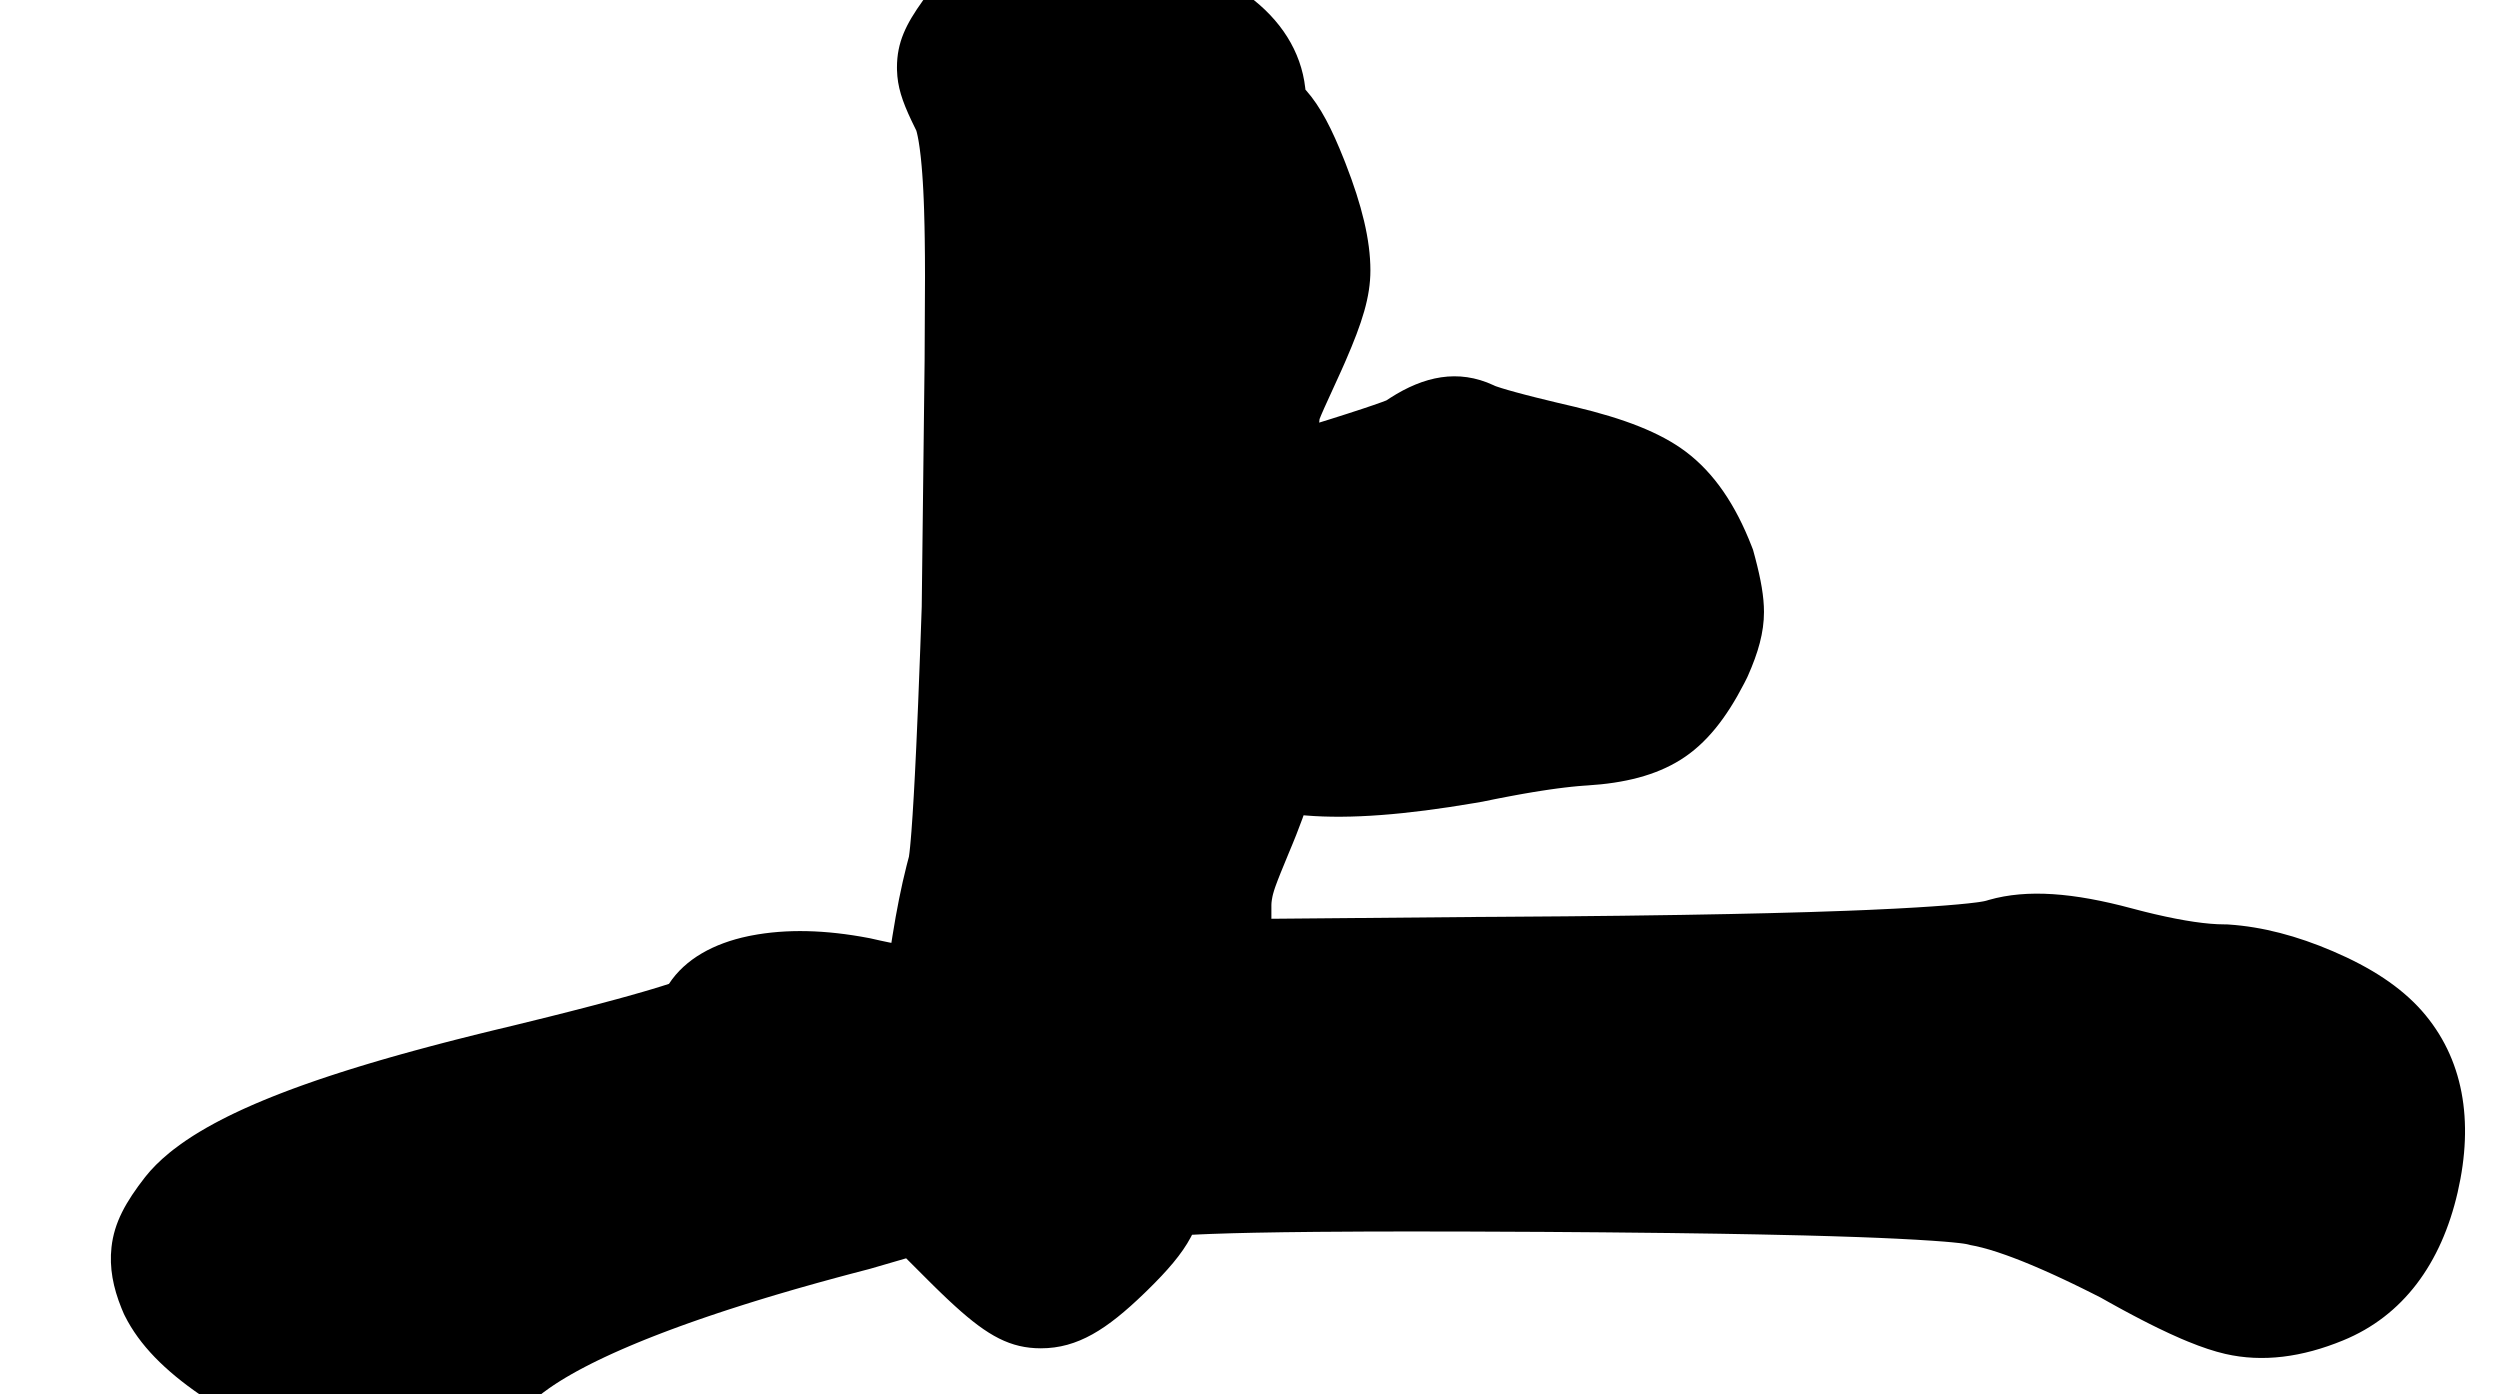 <?xml version="1.0" encoding="UTF-8"?>
<svg width="260px" height="145px" viewBox="0 0 260 145" version="1.1" xmlns="http://www.w3.org/2000/svg" xmlns:xlink="http://www.w3.org/1999/xlink">
    <title>fwdSlash_shang_s</title>
    <g id="fwdSlash_shang_s" stroke="none" stroke-width="1" fill="none" fill-rule="evenodd">
        <path d="M103.463,-5.715 C100.869,-4.647 98.551,-2.891 96.466,-0.545 L96.2,-0.247 L95.968,0.078 C94.219,2.527 93.284,4.397 93.284,7.012 L93.288,7.29 C93.334,9.02 93.815,10.479 94.808,12.577 L95.181,13.345 L95.296,13.58 L95.339,13.735 L95.365,13.836 C95.39,13.94 95.416,14.054 95.441,14.178 L95.517,14.579 C95.53,14.651 95.543,14.725 95.555,14.802 L95.629,15.29 C95.641,15.376 95.653,15.464 95.665,15.554 L95.745,16.206 C95.757,16.319 95.77,16.435 95.782,16.553 L95.852,17.287 C95.874,17.54 95.895,17.803 95.915,18.075 L95.972,18.917 L96.023,19.813 L96.066,20.761 L96.103,21.762 L96.149,23.511 L96.172,24.809 L96.193,26.695 L96.201,28.815 L96.159,37.515 L95.86,63.092 L95.709,67.396 L95.484,73.219 L95.29,77.686 L95.148,80.598 L95.03,82.769 L94.908,84.77 L94.79,86.452 L94.72,87.306 L94.654,88.031 L94.592,88.616 L94.529,89.096 L94.437,89.442 L94.284,90.031 C93.732,92.213 93.247,94.634 92.819,97.322 L92.703,98.059 L92.448,98.009 C92.168,97.952 91.877,97.891 91.574,97.825 L90.488,97.581 L90.346,97.554 C85.867,96.7 81.797,96.589 78.121,97.3 L77.814,97.362 C74.246,98.109 71.267,99.724 69.572,102.321 L68.768,102.578 L67.845,102.861 L66.829,103.16 L65.326,103.587 L64.089,103.928 L61.817,104.535 L59.285,105.19 L57.073,105.749 L53.444,106.644 L51.361,107.143 L49.337,107.641 L47.372,108.136 L46.095,108.466 L44.843,108.795 L43.014,109.288 L41.827,109.616 L40.666,109.944 L39.529,110.272 L38.418,110.601 L37.333,110.929 L36.272,111.258 L35.237,111.587 L34.226,111.917 L33.24,112.247 C33.078,112.303 32.917,112.358 32.756,112.413 L31.808,112.745 C31.651,112.8 31.496,112.855 31.342,112.911 L30.43,113.244 C30.28,113.3 30.131,113.355 29.983,113.411 L29.108,113.746 L28.256,114.082 L27.429,114.419 L26.625,114.758 C26.493,114.814 26.362,114.871 26.232,114.928 L25.465,115.269 C25.339,115.326 25.214,115.383 25.09,115.44 L24.358,115.784 C24.118,115.899 23.881,116.014 23.649,116.13 L22.964,116.478 L22.302,116.828 C21.76,117.12 21.243,117.415 20.749,117.713 L20.168,118.071 C20.073,118.131 19.979,118.191 19.886,118.251 L19.339,118.613 L18.815,118.978 C18.558,119.161 18.31,119.345 18.071,119.531 L17.603,119.903 C16.613,120.713 15.781,121.545 15.1,122.405 C13.057,125.032 11.88,127.15 11.596,129.707 C11.359,131.841 11.766,133.905 12.632,136.048 L12.887,136.653 L12.985,136.85 C14.508,139.895 17.153,142.54 20.851,145.082 L21.129,145.273 L21.423,145.439 C24.535,147.19 28.309,148.888 32.763,150.558 L33.236,150.734 L34.153,151.067 C34.302,151.121 34.45,151.173 34.597,151.224 L35.458,151.519 C39.68,152.927 42.625,153.353 45.438,152.549 C47.362,151.999 49.286,150.861 51.631,149.013 L52.313,148.465 C52.429,148.371 52.545,148.275 52.663,148.177 L53.383,147.57 C53.506,147.466 53.629,147.36 53.754,147.252 L54.518,146.585 L54.738,146.391 L54.942,146.18 C55.513,145.59 56.243,144.984 57.13,144.364 L57.587,144.052 C57.665,144 57.744,143.948 57.825,143.896 L58.321,143.581 L58.842,143.264 L59.39,142.945 L59.964,142.623 C60.061,142.57 60.16,142.516 60.26,142.462 L60.872,142.138 L61.511,141.811 L62.175,141.483 L62.864,141.154 L63.579,140.822 C63.701,140.767 63.823,140.711 63.946,140.656 L64.7,140.322 L65.479,139.987 L66.283,139.65 L67.113,139.311 L67.968,138.972 L68.849,138.631 L69.754,138.289 L70.685,137.945 L71.641,137.601 L72.622,137.256 L73.628,136.91 L74.658,136.563 L75.714,136.215 L77.344,135.692 L78.462,135.342 L79.604,134.992 L80.771,134.642 L82.568,134.115 C82.77,134.057 82.974,133.998 83.179,133.94 L85.049,133.412 L86.974,132.885 L88.287,132.533 L89.625,132.181 C89.85,132.122 90.076,132.063 90.303,132.005 L90.519,131.946 L94.239,130.864 L96.592,133.216 L97.249,133.866 L97.881,134.48 L98.488,135.06 C98.588,135.154 98.686,135.246 98.784,135.337 L99.359,135.866 C102.75,138.941 105.101,140.224 108.25,140.224 C112.09,140.224 115.135,138.241 118.994,134.515 L119.344,134.175 C121.41,132.153 122.91,130.427 123.847,128.662 L123.972,128.417 L124.783,128.377 L125.994,128.327 L128.179,128.257 L130.428,128.204 L133.488,128.152 L136.942,128.113 L142.16,128.081 L146.531,128.073 L152.435,128.081 L160.542,128.117 L166.651,128.162 L173.741,128.236 L178.778,128.307 L182.763,128.378 L187.599,128.485 L190.343,128.561 L193.306,128.658 L195.362,128.738 L197.239,128.823 L199.244,128.929 L200.965,129.037 L202.173,129.126 L202.984,129.197 L203.799,129.282 L204.177,129.331 L204.471,129.378 L204.679,129.422 L204.93,129.488 L205.425,129.585 C206.321,129.772 207.396,130.089 208.642,130.535 L209.338,130.791 L210.068,131.072 C210.192,131.121 210.318,131.171 210.445,131.222 L211.225,131.542 C211.357,131.598 211.491,131.654 211.627,131.712 L212.455,132.07 L213.316,132.454 C213.462,132.52 213.609,132.587 213.758,132.655 L214.667,133.077 L215.607,133.525 L216.577,133.998 L217.579,134.497 L218.481,134.954 L219.364,135.45 L220.359,135.999 C220.522,136.089 220.683,136.176 220.843,136.263 L221.789,136.769 L222.702,137.247 L223.584,137.697 L224.435,138.118 C225.272,138.525 226.063,138.89 226.813,139.214 L227.549,139.523 C228.993,140.115 230.274,140.54 231.417,140.804 C235.311,141.702 239.425,141.154 243.682,139.401 C249.905,136.856 253.892,131.425 255.602,123.975 C257.302,116.566 256.202,110.033 251.856,105.108 C249.631,102.604 246.555,100.614 242.622,98.929 C238.88,97.325 235.277,96.382 231.8,96.151 L231.551,96.134 L231.301,96.134 C229.575,96.134 227.144,95.786 224.076,95.068 L223.137,94.841 C222.977,94.801 222.816,94.761 222.653,94.719 L221.657,94.459 C215.656,92.851 210.838,92.45 206.844,93.591 L206.574,93.672 L206.348,93.725 L206.154,93.761 L205.797,93.818 L205.517,93.856 L204.668,93.956 L203.616,94.059 L202.365,94.165 L200.923,94.27 L199.297,94.375 L197.112,94.498 L194.255,94.633 L192.02,94.723 L188.151,94.854 L183.883,94.97 L179.908,95.059 L174.901,95.15 L168.692,95.237 L162.834,95.298 L155.652,95.351 L153.776,95.362 L132.225,95.552 L132.225,94.109 C132.225,94.045 132.228,93.976 132.235,93.899 L132.248,93.778 C132.257,93.699 132.268,93.622 132.28,93.545 L132.337,93.233 L132.396,92.984 L132.504,92.611 L132.611,92.285 L132.699,92.04 L132.915,91.465 L133.195,90.757 L133.986,88.83 L134.439,87.738 L134.81,86.821 C135.045,86.23 135.256,85.677 135.449,85.142 L135.573,84.79 L135.788,84.809 C140.429,85.194 146.229,84.73 153.341,83.518 L154.193,83.371 L155.401,83.124 C155.58,83.089 155.758,83.053 155.934,83.019 L156.971,82.82 L157.966,82.636 C158.129,82.607 158.29,82.578 158.449,82.55 L159.384,82.39 L160.278,82.246 L161.13,82.117 L161.941,82.004 L162.71,81.907 L163.436,81.825 C163.672,81.8 163.9,81.778 164.121,81.758 L164.762,81.708 L165.067,81.688 C168.975,81.444 172.177,80.644 174.78,79.016 C177.449,77.348 179.526,74.696 181.399,71.064 L181.708,70.452 L181.778,70.297 C182.853,67.876 183.454,65.775 183.454,63.646 C183.454,62.059 183.138,60.278 182.541,58.014 L182.314,57.175 L182.172,56.809 C180.505,52.523 178.291,49.202 175.305,46.963 C172.653,44.974 168.902,43.532 163.797,42.314 L161.806,41.845 L159.714,41.333 L158.624,41.054 L157.66,40.797 L156.835,40.566 L156.162,40.365 L155.607,40.183 L155.482,40.136 L155.331,40.064 C151.629,38.343 148.069,39.15 144.594,41.375 L144.186,41.642 L143.684,41.831 L142.834,42.131 L141.732,42.503 L140.097,43.037 L138.491,43.548 L137.194,43.952 L137.234,43.584 L137.407,43.156 L137.724,42.429 L139.456,38.629 L139.801,37.852 L139.964,37.479 C141.655,33.58 142.522,30.89 142.522,28.121 C142.522,24.956 141.632,21.339 139.95,17.028 L139.778,16.591 C138.519,13.421 137.338,11.089 135.826,9.389 L135.764,9.322 L135.747,9.151 C135.313,5.313 133.171,2.036 129.827,-0.435 C126.618,-2.807 123.065,-4.092 119.319,-4.092 C118.262,-4.092 117.264,-4.332 116.237,-4.845 C115.965,-4.981 115.703,-5.111 115.449,-5.233 L114.714,-5.581 C113.057,-6.346 111.777,-6.79 110.469,-6.977 C108.137,-7.31 106.101,-6.802 103.463,-5.715 Z" id="上" fill="#000000" fill-rule="nonzero"></path>
    </g>
</svg>